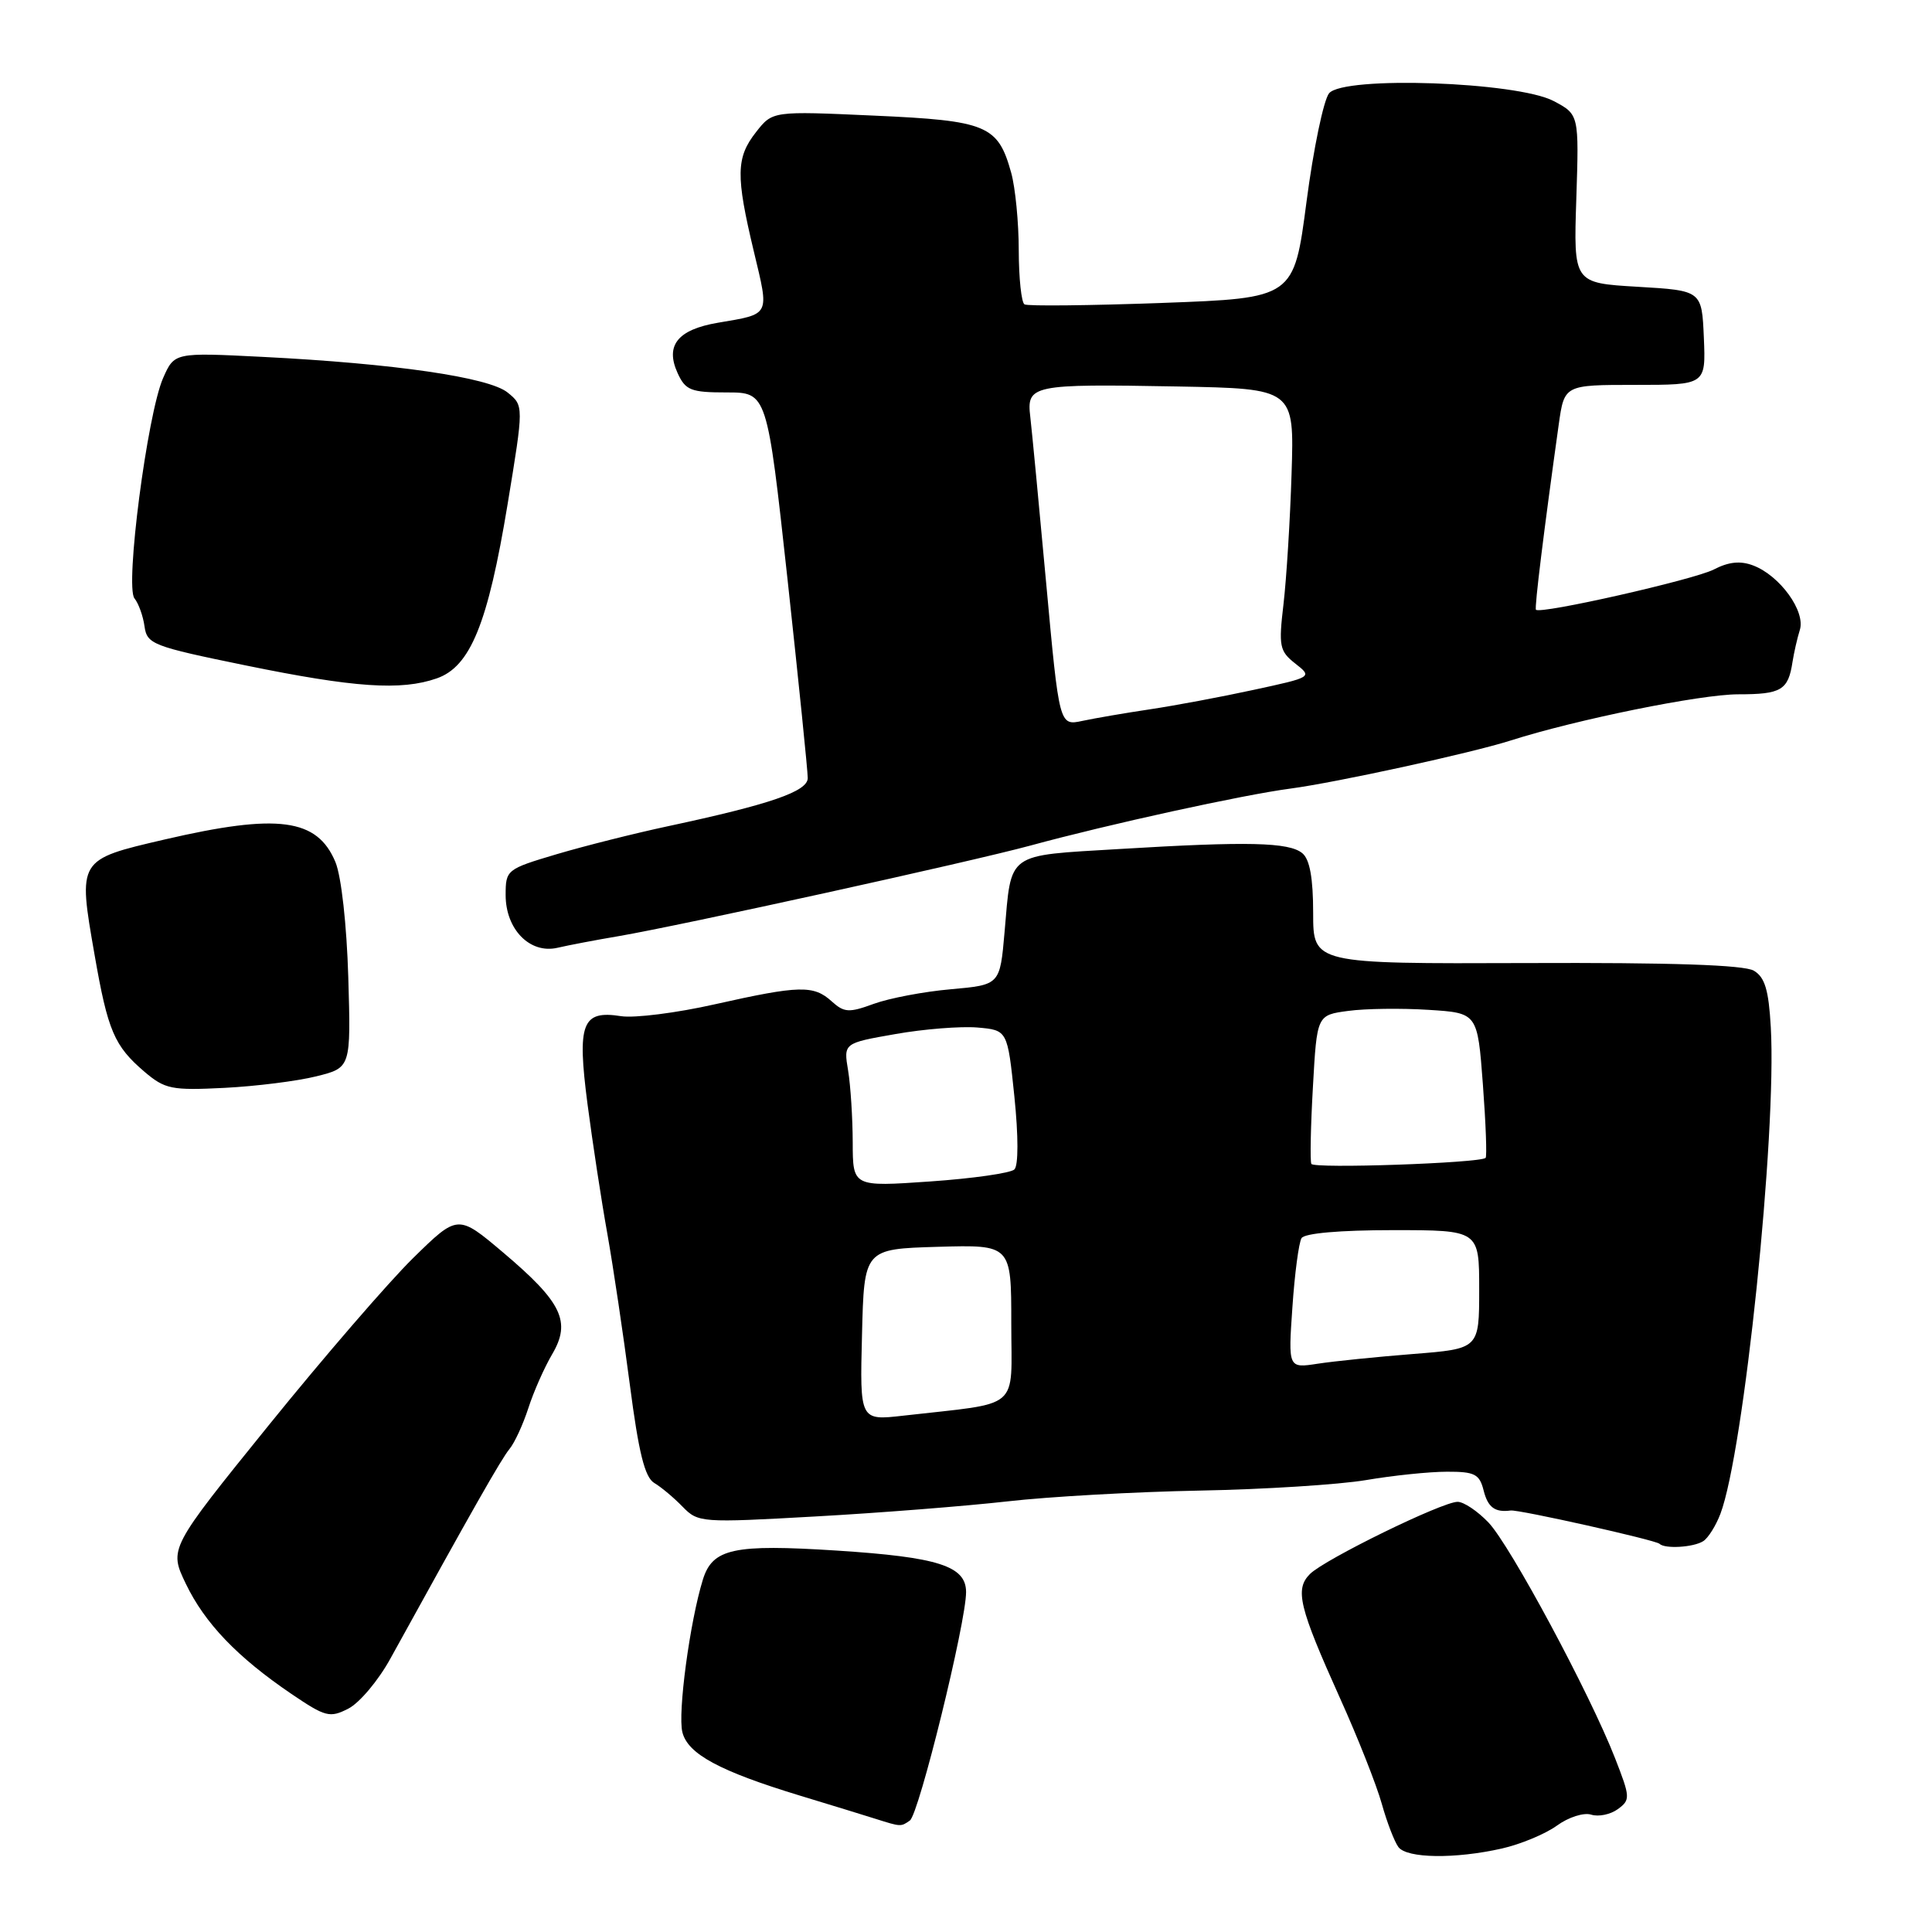 <?xml version="1.0" encoding="UTF-8" standalone="no"?>
<!DOCTYPE svg PUBLIC "-//W3C//DTD SVG 1.1//EN" "http://www.w3.org/Graphics/SVG/1.1/DTD/svg11.dtd" >
<svg xmlns="http://www.w3.org/2000/svg" xmlns:xlink="http://www.w3.org/1999/xlink" version="1.1" viewBox="0 0 256 256">
 <g >
 <path fill="currentColor"
d=" M 199.00 244.94 C 201.47 244.38 204.75 243.02 206.29 241.91 C 207.82 240.79 209.86 240.14 210.84 240.45 C 211.81 240.76 213.40 240.43 214.37 239.72 C 216.05 238.49 216.03 238.16 214.00 232.96 C 210.65 224.38 200.12 204.78 197.24 201.75 C 195.80 200.24 193.96 199.00 193.14 199.00 C 191.09 199.00 175.54 206.61 173.58 208.56 C 171.55 210.59 172.12 212.93 177.55 225.00 C 179.91 230.22 182.40 236.53 183.09 239.00 C 183.78 241.47 184.78 244.06 185.30 244.75 C 186.43 246.25 192.79 246.34 199.00 244.94 Z  M 120.56 241.23 C 121.76 240.41 128.03 214.91 128.01 210.95 C 128.00 207.50 124.32 206.33 110.89 205.46 C 97.17 204.58 94.41 205.18 93.13 209.32 C 91.41 214.88 89.78 227.00 90.42 229.53 C 91.14 232.42 95.36 234.69 106.00 237.93 C 110.12 239.18 114.62 240.56 116.00 241.00 C 119.39 242.07 119.36 242.07 120.56 241.23 Z  M 51.73 219.77 C 62.63 199.99 66.42 193.32 67.51 192.00 C 68.19 191.18 69.31 188.74 70.01 186.58 C 70.70 184.43 72.12 181.22 73.16 179.45 C 75.71 175.13 74.47 172.56 66.69 165.98 C 60.67 160.89 60.67 160.89 54.75 166.69 C 51.49 169.89 42.88 179.86 35.61 188.85 C 22.39 205.20 22.39 205.20 24.62 209.85 C 27.14 215.09 31.44 219.58 38.61 224.45 C 43.13 227.51 43.70 227.66 46.16 226.40 C 47.63 225.65 50.14 222.67 51.73 219.77 Z  M 225.69 204.21 C 226.34 203.80 227.36 202.17 227.96 200.60 C 231.07 192.42 235.44 150.25 234.64 136.12 C 234.36 131.17 233.86 129.49 232.39 128.62 C 231.10 127.86 221.48 127.53 202.25 127.61 C 174.00 127.71 174.00 127.71 174.00 120.98 C 174.00 116.36 173.55 113.87 172.57 113.06 C 170.81 111.59 165.33 111.47 148.30 112.50 C 133.21 113.41 134.04 112.81 133.11 123.50 C 132.50 130.50 132.50 130.50 126.00 131.08 C 122.42 131.39 117.83 132.27 115.79 133.01 C 112.49 134.22 111.86 134.18 110.21 132.69 C 107.81 130.51 105.93 130.56 94.74 133.07 C 89.66 134.22 84.07 134.92 82.31 134.65 C 77.11 133.83 76.45 135.56 77.85 146.31 C 78.51 151.36 79.69 159.10 80.48 163.50 C 81.26 167.90 82.60 176.90 83.46 183.50 C 84.63 192.50 85.44 195.75 86.69 196.50 C 87.62 197.05 89.31 198.47 90.46 199.66 C 92.51 201.76 92.93 201.79 108.03 200.94 C 116.54 200.47 128.00 199.56 133.50 198.94 C 139.00 198.31 150.47 197.67 159.00 197.51 C 167.53 197.35 177.43 196.72 181.00 196.12 C 184.57 195.51 189.40 195.01 191.73 195.01 C 195.41 195.00 196.04 195.32 196.59 197.50 C 197.15 199.74 198.09 200.43 200.17 200.15 C 201.23 200.00 219.40 204.07 219.89 204.56 C 220.60 205.26 224.39 205.04 225.69 204.21 Z  M 41.91 142.62 C 46.50 141.48 46.50 141.48 46.15 129.49 C 45.94 122.52 45.23 116.14 44.45 114.24 C 42.04 108.44 36.84 107.75 21.80 111.24 C 10.28 113.92 10.32 113.85 12.53 126.51 C 14.29 136.62 15.14 138.59 19.15 142.02 C 21.86 144.32 22.74 144.50 29.71 144.15 C 33.90 143.94 39.39 143.25 41.91 142.62 Z  M 82.00 124.04 C 90.43 122.59 128.62 114.19 136.54 112.04 C 146.88 109.22 164.70 105.32 171.00 104.49 C 177.09 103.68 194.98 99.78 200.17 98.12 C 208.89 95.34 225.33 92.00 230.32 92.00 C 236.04 92.00 236.95 91.46 237.52 87.69 C 237.71 86.49 238.14 84.58 238.49 83.46 C 239.26 80.99 235.84 76.27 232.31 74.93 C 230.61 74.28 229.06 74.44 227.09 75.46 C 224.47 76.81 204.03 81.44 203.52 80.79 C 203.31 80.53 204.59 70.18 206.54 56.25 C 207.28 51.00 207.28 51.00 216.66 51.00 C 226.03 51.00 226.03 51.00 225.77 44.75 C 225.50 38.50 225.50 38.50 217.00 38.00 C 208.50 37.50 208.50 37.50 208.87 26.34 C 209.23 15.17 209.23 15.17 205.87 13.39 C 201.01 10.83 178.05 10.03 176.11 12.36 C 175.39 13.24 174.04 19.70 173.12 26.73 C 171.45 39.50 171.45 39.50 153.98 40.14 C 144.36 40.49 136.16 40.58 135.75 40.33 C 135.34 40.08 135.00 36.87 134.99 33.19 C 134.99 29.51 134.54 24.88 133.99 22.90 C 132.24 16.59 130.80 15.99 115.82 15.32 C 102.37 14.71 102.37 14.71 100.19 17.49 C 97.52 20.88 97.48 23.25 99.89 33.33 C 101.95 41.95 102.14 41.57 95.10 42.77 C 89.79 43.68 88.12 45.77 89.78 49.42 C 90.83 51.72 91.53 52.00 96.30 52.00 C 101.64 52.00 101.64 52.00 104.35 76.75 C 105.83 90.36 107.04 102.23 107.03 103.11 C 107.00 104.88 102.06 106.58 88.50 109.48 C 84.10 110.42 77.46 112.09 73.75 113.19 C 67.13 115.16 67.00 115.26 67.00 118.60 C 67.00 123.14 70.21 126.42 73.85 125.59 C 75.31 125.25 78.97 124.55 82.00 124.04 Z  M 57.87 89.89 C 62.33 88.34 64.65 82.64 67.26 66.81 C 69.41 53.75 69.41 53.75 67.26 52.01 C 64.77 49.99 52.25 48.17 34.81 47.29 C 23.11 46.70 23.11 46.70 21.61 50.10 C 19.52 54.86 16.54 77.74 17.82 79.29 C 18.36 79.96 18.96 81.62 19.15 83.00 C 19.48 85.36 20.25 85.65 32.50 88.16 C 46.94 91.12 53.15 91.54 57.87 89.89 Z  M 114.22 176.87 C 114.50 165.50 114.50 165.50 124.25 165.21 C 134.00 164.93 134.00 164.93 134.00 175.35 C 134.00 187.06 135.49 185.78 119.72 187.58 C 113.93 188.24 113.93 188.24 114.22 176.87 Z  M 171.25 173.22 C 171.55 168.77 172.10 164.65 172.46 164.06 C 172.86 163.41 177.55 163.00 184.56 163.00 C 196.00 163.00 196.00 163.00 196.00 170.86 C 196.00 178.72 196.00 178.72 187.25 179.41 C 182.44 179.79 176.74 180.37 174.60 180.70 C 170.69 181.30 170.69 181.30 171.25 173.22 Z  M 112.99 151.38 C 112.98 148.15 112.71 143.86 112.38 141.86 C 111.77 138.22 111.77 138.22 118.64 137.02 C 122.41 136.35 127.30 135.97 129.50 136.15 C 133.50 136.50 133.50 136.50 134.41 145.29 C 134.95 150.55 134.95 154.44 134.41 154.96 C 133.91 155.44 128.89 156.16 123.25 156.55 C 113.00 157.26 113.00 157.26 112.99 151.38 Z  M 173.76 154.22 C 173.58 153.83 173.67 149.22 173.97 144.00 C 174.50 134.50 174.50 134.50 178.65 133.95 C 180.93 133.64 185.72 133.58 189.29 133.81 C 195.78 134.22 195.78 134.22 196.49 143.68 C 196.88 148.88 197.04 153.27 196.85 153.43 C 196.02 154.12 174.05 154.88 173.76 154.22 Z  M 138.63 77.34 C 137.68 66.98 136.73 57.04 136.52 55.25 C 136.01 51.00 136.68 50.86 156.00 51.21 C 171.50 51.50 171.50 51.50 171.14 62.74 C 170.95 68.92 170.46 76.71 170.07 80.05 C 169.41 85.64 169.54 86.28 171.64 87.93 C 173.92 89.72 173.90 89.73 166.07 91.42 C 161.75 92.36 155.58 93.51 152.36 93.99 C 149.14 94.47 145.12 95.16 143.43 95.52 C 140.36 96.18 140.36 96.18 138.63 77.34 Z "/>
</g>
</svg>